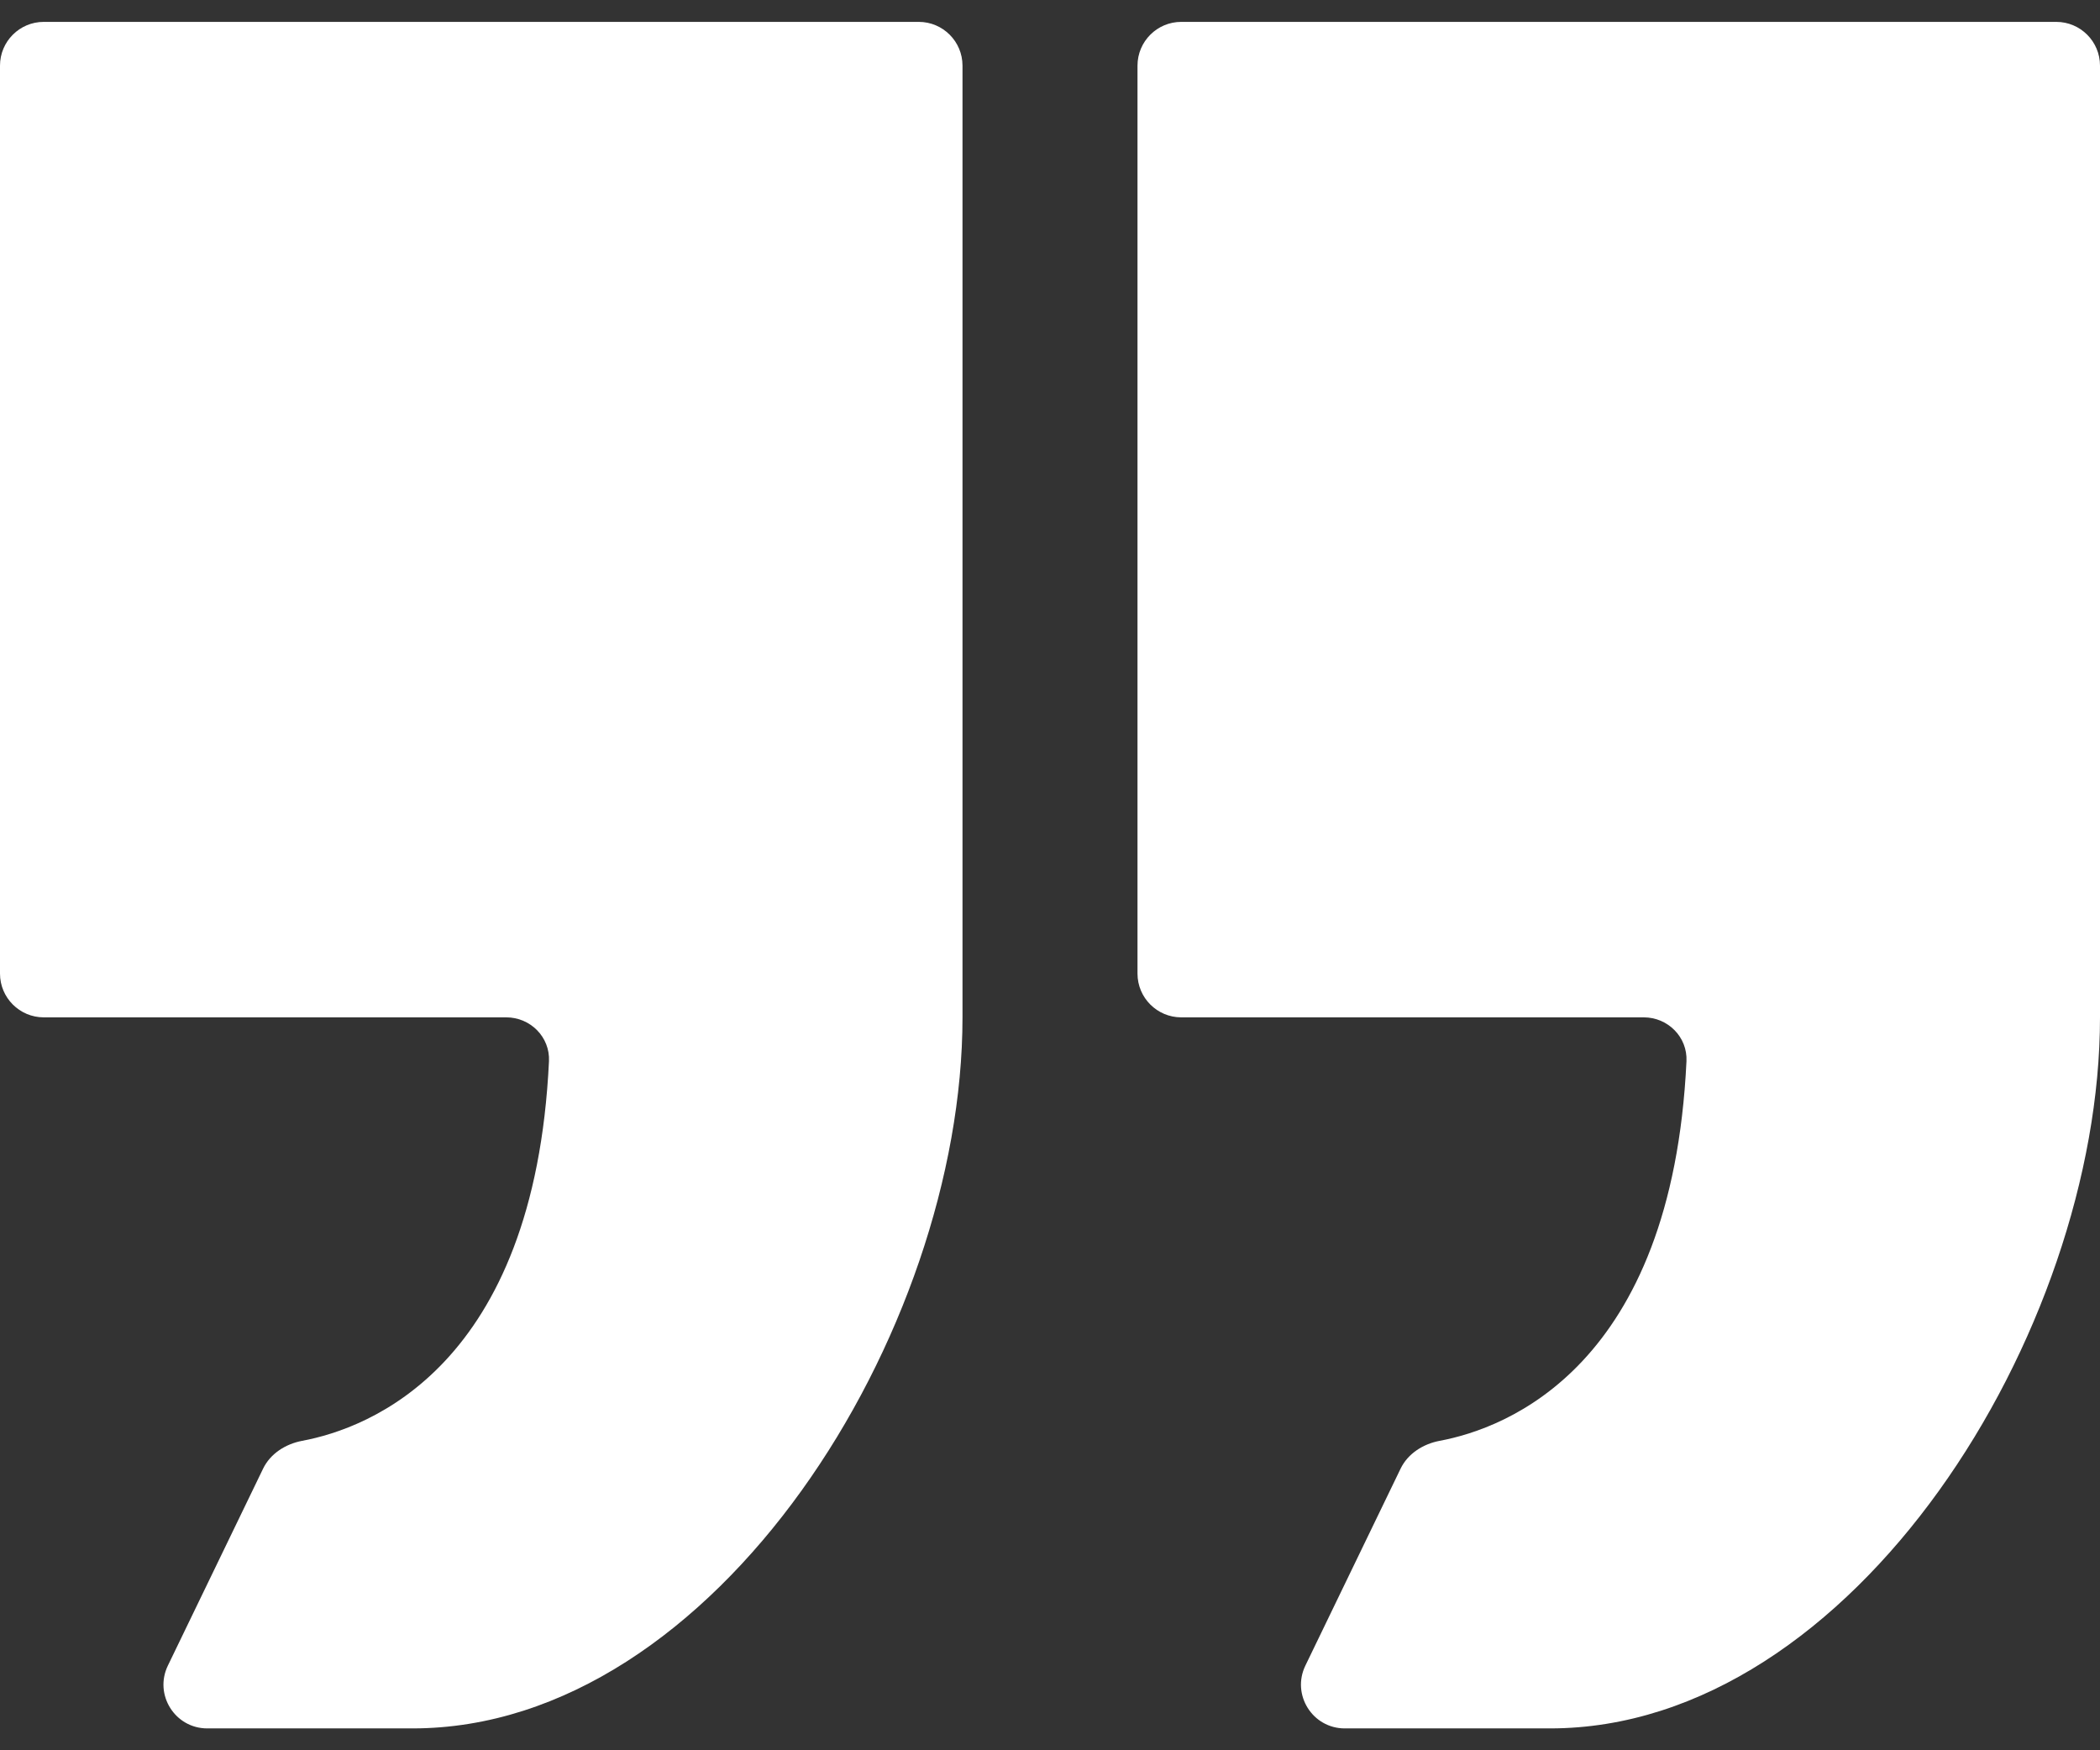 <svg width="48" height="40" viewBox="0 0 48 40" fill="none" xmlns="http://www.w3.org/2000/svg">
    <rect x="0" y="0" width="48" height="40" fill="#333333" stroke="none"/>
    <path d="M37.571 23.25C38.124 23.25 38.574 23.701 38.548 24.253C38.216 31.237 34.422 32.645 32.906 32.928C32.529 32.999 32.18 33.219 32.013 33.565L29.837 38.065C29.516 38.729 30 39.5 30.737 39.5H35.429C42.374 39.5 48 30.433 48 23.25V1.5C48 0.948 47.552 0.5 47 0.5H27C26.448 0.5 26 0.948 26 1.5V22.25C26 22.802 26.448 23.25 27 23.25H37.571Z" fill="#FFFFFF"/>
    <path d="M11.571 23.25C12.124 23.25 12.574 23.701 12.548 24.253C12.216 31.237 8.422 32.645 6.906 32.928C6.529 32.999 6.18 33.219 6.013 33.565L3.837 38.065C3.516 38.729 4 39.5 4.737 39.5H9.429C16.374 39.5 22 30.433 22 23.25V1.5C22 0.948 21.552 0.5 21 0.5H1C0.448 0.5 0 0.948 0 1.5V22.25C0 22.802 0.448 23.25 1 23.25H11.571Z" fill="#FFFFFF"/>
</svg>
